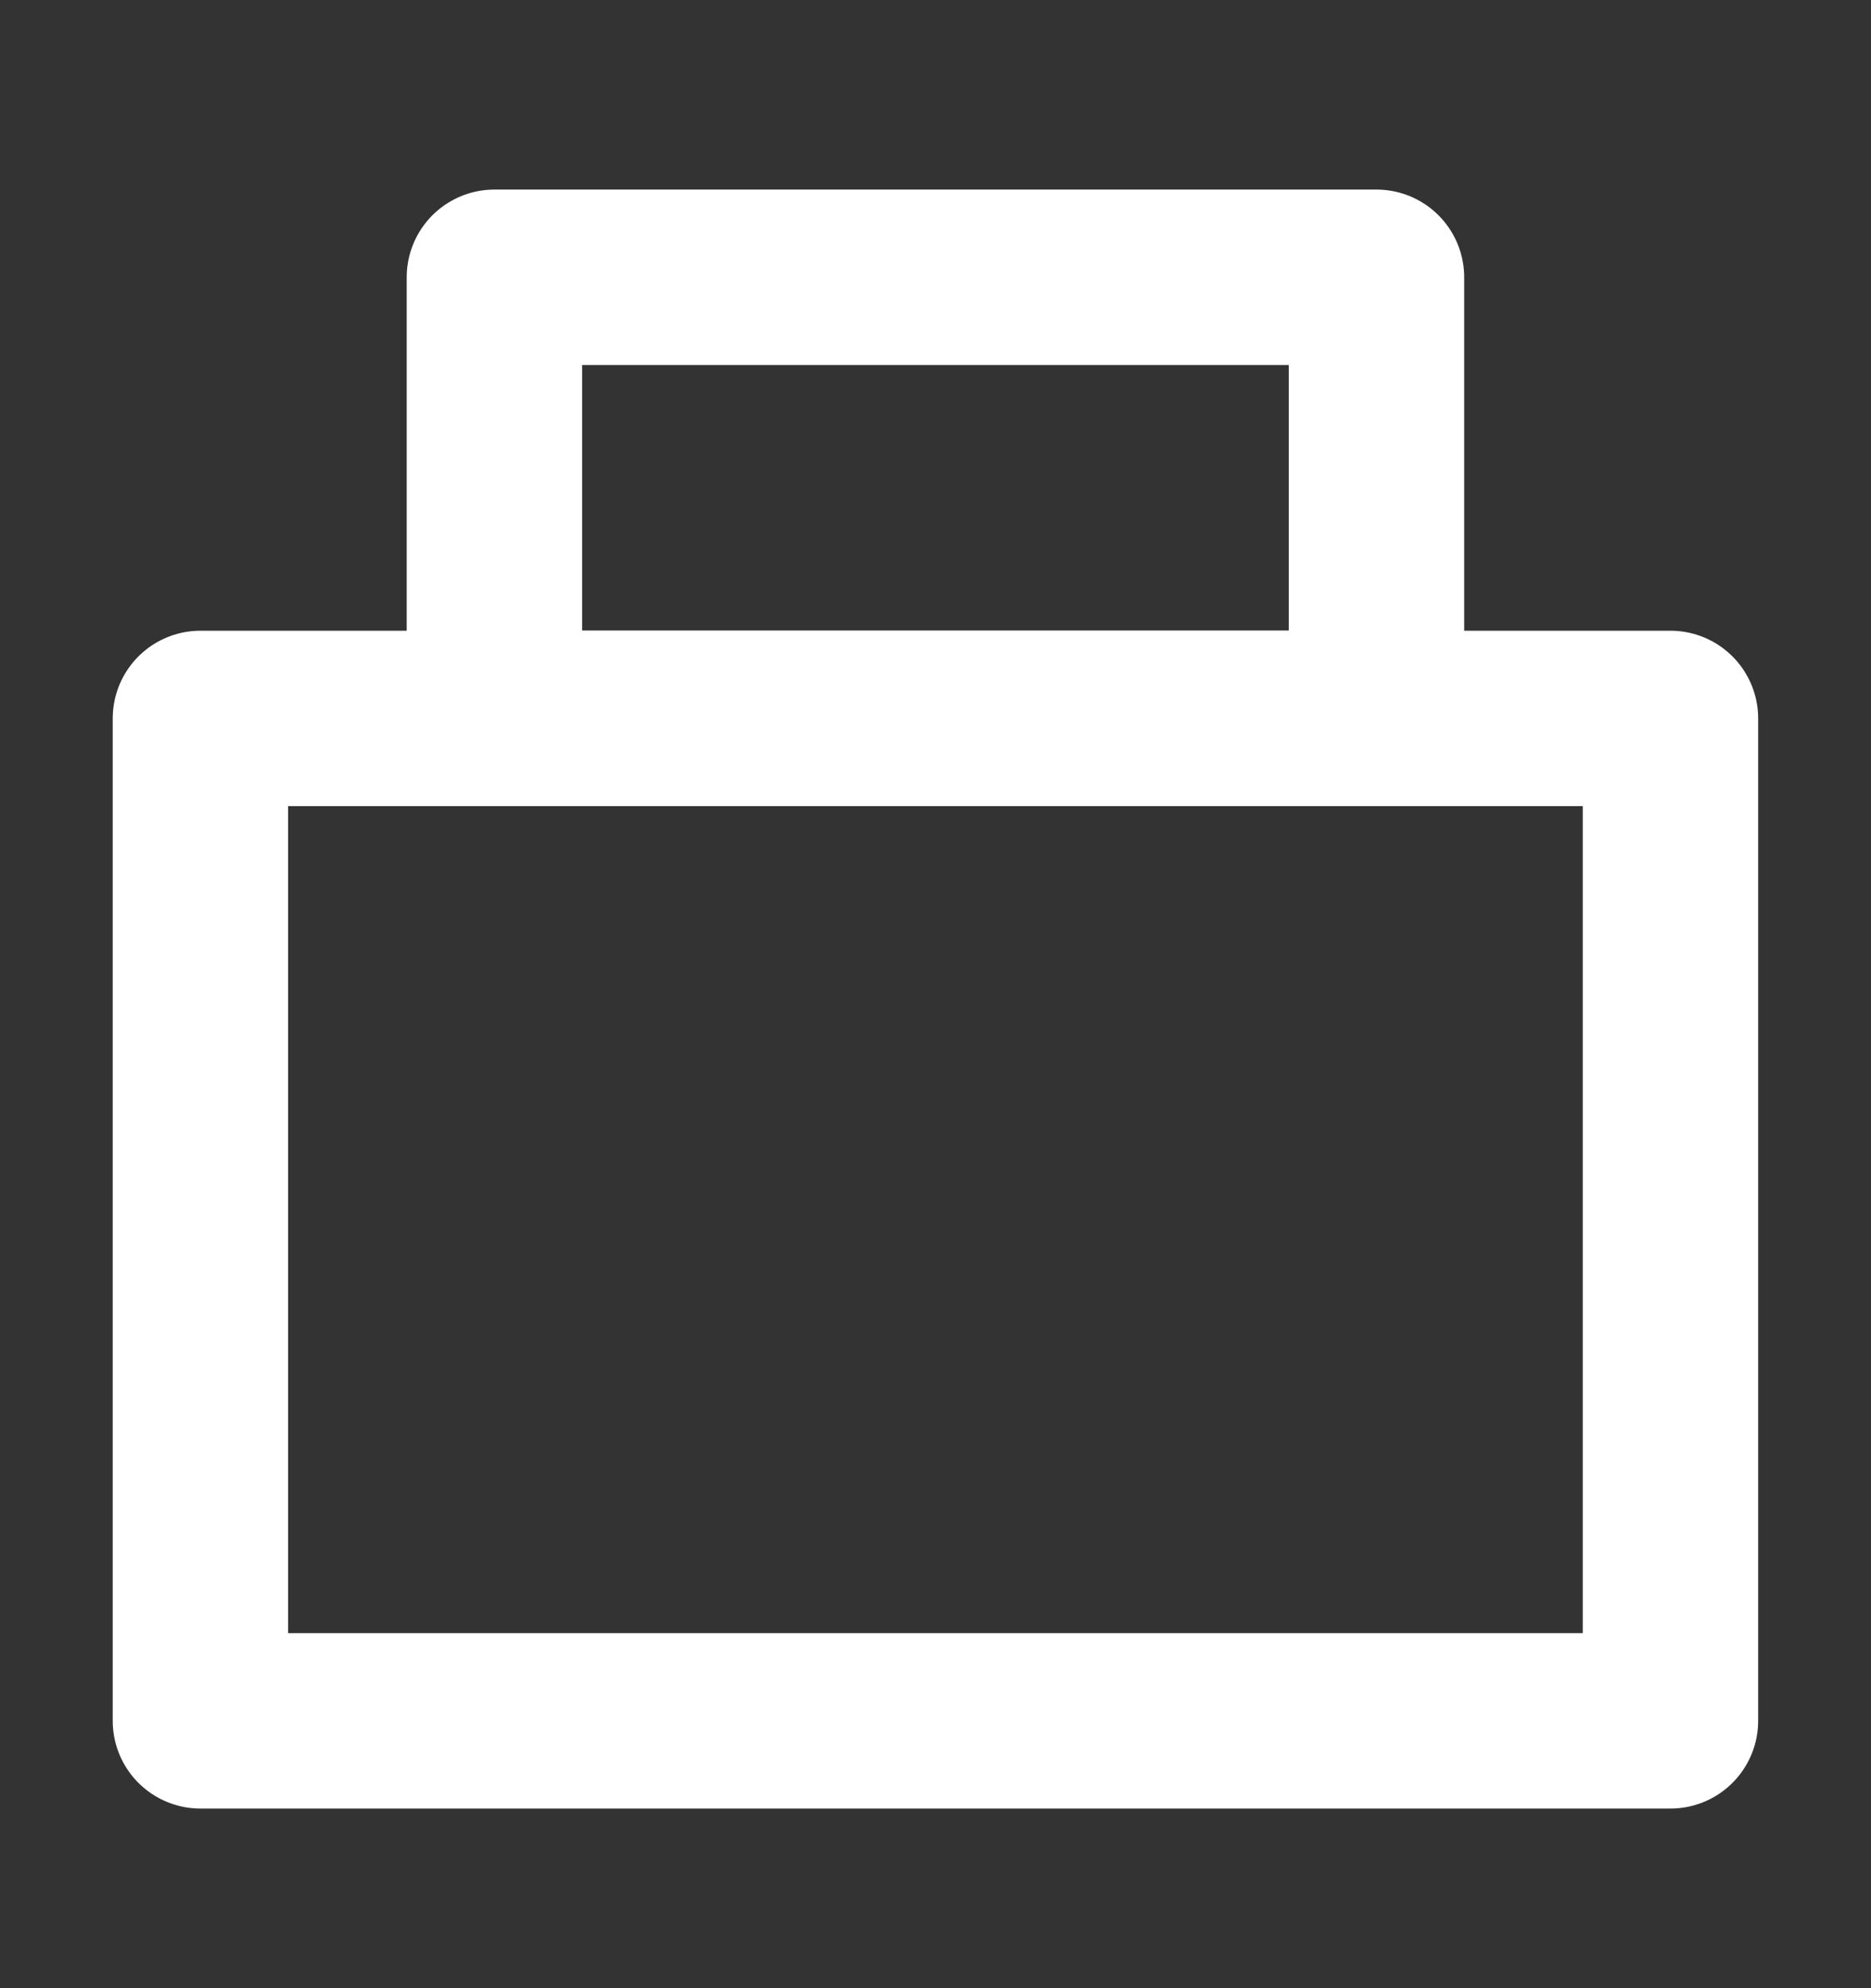 <svg width="16" height="17" viewBox="0 0 16 17" fill="none" xmlns="http://www.w3.org/2000/svg">
<rect x="0" y="0" width="16" height="17" fill="#333333" stroke="none"/>
<path d="M1.714 6.143H14.285V14.714H1.714V6.143Z" stroke="white" stroke-width="1.5" stroke-linecap="square" stroke-linejoin="round"/>
<path d="M4.228 2.371H8L11.771 2.371V6.142L4.228 6.142V2.371Z" stroke="white" stroke-width="1.5" stroke-linecap="square" stroke-linejoin="round"/>
</svg>
